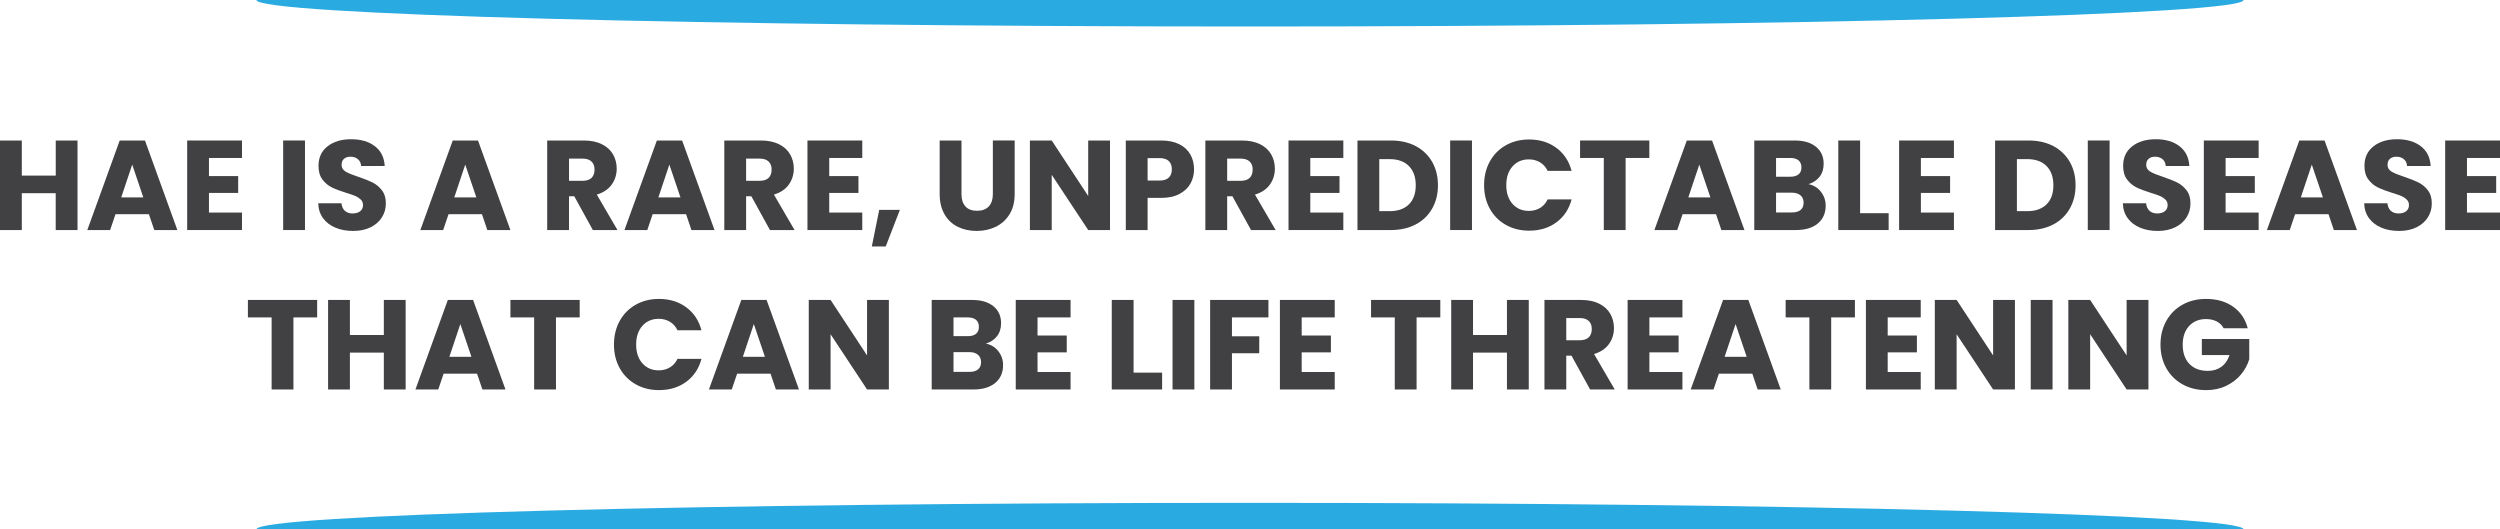 <?xml version="1.0" encoding="UTF-8"?><svg id="a" xmlns="http://www.w3.org/2000/svg" width="784" height="166" viewBox="0 0 784 166"><path d="M24.31,44.06v28.08h-6.84v-11.56H6.84v11.56H0v-28.08h6.84v11h10.64v-11h6.84Z" fill="#414143" stroke-width="0"/><path d="M46.7,67.18h-10.48l-1.68,4.96h-7.16l10.16-28.08h7.92l10.16,28.08h-7.24l-1.68-4.96ZM44.94,61.9l-3.48-10.28-3.44,10.28h6.92Z" fill="#414143" stroke-width="0"/><path d="M65.53,49.54v5.68h9.16v5.28h-9.16v6.16h10.36v5.48h-17.19v-28.08h17.19v5.48h-10.36Z" fill="#414143" stroke-width="0"/><path d="M95.64,44.06v28.08h-6.84v-28.08h6.84Z" fill="#414143" stroke-width="0"/><path d="M105.24,71.42c-1.63-.67-2.93-1.65-3.9-2.96-.97-1.31-1.49-2.88-1.54-4.72h7.28c.11,1.04.47,1.83,1.08,2.38.61.55,1.41.82,2.4.82s1.81-.23,2.4-.7c.59-.47.88-1.11.88-1.94,0-.69-.23-1.27-.7-1.72-.47-.45-1.04-.83-1.72-1.12-.68-.29-1.65-.63-2.9-1-1.81-.56-3.29-1.12-4.44-1.68-1.15-.56-2.13-1.39-2.96-2.48-.83-1.09-1.24-2.52-1.24-4.28,0-2.61.95-4.66,2.84-6.14,1.89-1.48,4.36-2.22,7.4-2.22s5.58.74,7.48,2.22c1.89,1.48,2.91,3.54,3.04,6.18h-7.4c-.05-.91-.39-1.62-1-2.14-.61-.52-1.4-.78-2.36-.78-.83,0-1.49.22-2,.66-.51.44-.76,1.07-.76,1.9,0,.91.43,1.61,1.28,2.12.85.51,2.19,1.05,4,1.64,1.81.61,3.29,1.2,4.42,1.76,1.13.56,2.11,1.37,2.94,2.44.83,1.07,1.24,2.44,1.24,4.12s-.41,3.05-1.22,4.36c-.81,1.31-1.99,2.35-3.54,3.12-1.55.77-3.37,1.16-5.48,1.16s-3.89-.33-5.52-1Z" fill="#414143" stroke-width="0"/><path d="M151.14,67.18h-10.48l-1.68,4.96h-7.16l10.16-28.08h7.92l10.16,28.08h-7.24l-1.68-4.96ZM149.38,61.9l-3.48-10.28-3.44,10.28h6.92Z" fill="#414143" stroke-width="0"/><path d="M185.92,72.14l-5.84-10.6h-1.64v10.6h-6.84v-28.08h11.48c2.21,0,4.1.39,5.66,1.16s2.72,1.83,3.5,3.18c.77,1.35,1.16,2.85,1.16,4.5,0,1.87-.53,3.53-1.58,5-1.05,1.47-2.61,2.51-4.66,3.12l6.48,11.12h-7.72ZM178.45,56.7h4.24c1.25,0,2.19-.31,2.82-.92.63-.61.94-1.48.94-2.6s-.31-1.91-.94-2.52c-.63-.61-1.57-.92-2.82-.92h-4.24v6.96Z" fill="#414143" stroke-width="0"/><path d="M215.15,67.18h-10.48l-1.68,4.96h-7.16l10.16-28.08h7.92l10.16,28.08h-7.24l-1.68-4.96ZM213.39,61.9l-3.48-10.28-3.44,10.28h6.92Z" fill="#414143" stroke-width="0"/><path d="M241.46,72.14l-5.84-10.6h-1.64v10.6h-6.84v-28.08h11.48c2.21,0,4.1.39,5.66,1.16s2.72,1.83,3.5,3.18c.77,1.35,1.16,2.85,1.16,4.5,0,1.87-.53,3.53-1.58,5-1.05,1.47-2.61,2.51-4.66,3.12l6.48,11.12h-7.72ZM233.98,56.7h4.24c1.25,0,2.19-.31,2.82-.92.63-.61.94-1.48.94-2.6s-.31-1.91-.94-2.52c-.63-.61-1.57-.92-2.82-.92h-4.24v6.96Z" fill="#414143" stroke-width="0"/><path d="M260.05,49.54v5.68h9.16v5.28h-9.16v6.16h10.36v5.48h-17.19v-28.08h17.19v5.48h-10.36Z" fill="#414143" stroke-width="0"/><path d="M282.2,65.82l-4.44,11.48h-4.36l2.32-11.48h6.48Z" fill="#414143" stroke-width="0"/><path d="M301.52,44.06v16.8c0,1.68.41,2.97,1.24,3.88.83.91,2.04,1.36,3.64,1.36s2.83-.45,3.68-1.36c.85-.91,1.28-2.2,1.28-3.88v-16.8h6.84v16.76c0,2.51-.53,4.63-1.6,6.36-1.07,1.73-2.5,3.04-4.3,3.92s-3.81,1.32-6.02,1.32-4.19-.43-5.94-1.3c-1.75-.87-3.13-2.17-4.14-3.92-1.01-1.75-1.52-3.87-1.52-6.38v-16.76h6.84Z" fill="#414143" stroke-width="0"/><path d="M348.1,72.14h-6.84l-11.44-17.32v17.32h-6.84v-28.08h6.84l11.44,17.4v-17.4h6.84v28.08Z" fill="#414143" stroke-width="0"/><path d="M373.33,57.56c-.75,1.35-1.89,2.43-3.44,3.26-1.55.83-3.47,1.24-5.76,1.24h-4.24v10.08h-6.84v-28.08h11.08c2.24,0,4.13.39,5.68,1.16,1.55.77,2.7,1.84,3.48,3.2.77,1.36,1.16,2.92,1.16,4.68,0,1.63-.37,3.11-1.12,4.46ZM366.53,55.7c.64-.61.96-1.48.96-2.6s-.32-1.99-.96-2.6-1.61-.92-2.92-.92h-3.72v7.04h3.72c1.31,0,2.28-.31,2.92-.92Z" fill="#414143" stroke-width="0"/><path d="M392.32,72.14l-5.84-10.6h-1.64v10.6h-6.84v-28.08h11.48c2.21,0,4.1.39,5.66,1.16s2.72,1.83,3.5,3.18c.77,1.35,1.16,2.85,1.16,4.5,0,1.87-.53,3.53-1.58,5-1.05,1.47-2.61,2.51-4.66,3.12l6.48,11.12h-7.72ZM384.84,56.7h4.24c1.25,0,2.19-.31,2.82-.92.63-.61.94-1.48.94-2.6s-.31-1.91-.94-2.52c-.63-.61-1.57-.92-2.82-.92h-4.24v6.96Z" fill="#414143" stroke-width="0"/><path d="M410.91,49.54v5.68h9.16v5.28h-9.16v6.16h10.36v5.48h-17.19v-28.08h17.19v5.48h-10.36Z" fill="#414143" stroke-width="0"/><path d="M443.98,45.82c2.21,1.17,3.92,2.82,5.14,4.94,1.21,2.12,1.82,4.57,1.82,7.34s-.61,5.19-1.82,7.32c-1.21,2.13-2.93,3.79-5.16,4.96-2.23,1.17-4.81,1.76-7.74,1.76h-10.52v-28.08h10.52c2.96,0,5.54.59,7.76,1.76ZM441.82,64.1c1.44-1.41,2.16-3.41,2.16-6s-.72-4.6-2.16-6.04c-1.44-1.44-3.45-2.16-6.04-2.16h-3.24v16.32h3.24c2.59,0,4.6-.71,6.04-2.12Z" fill="#414143" stroke-width="0"/><path d="M461.61,44.06v28.08h-6.84v-28.08h6.84Z" fill="#414143" stroke-width="0"/><path d="M467.21,50.64c1.2-2.17,2.87-3.87,5.02-5.08,2.15-1.21,4.58-1.82,7.3-1.82,3.33,0,6.18.88,8.56,2.64,2.37,1.76,3.96,4.16,4.76,7.2h-7.52c-.56-1.17-1.35-2.07-2.38-2.68-1.03-.61-2.19-.92-3.5-.92-2.11,0-3.81.73-5.12,2.2-1.31,1.47-1.96,3.43-1.96,5.88s.65,4.41,1.96,5.88c1.31,1.47,3.01,2.2,5.12,2.2,1.31,0,2.47-.31,3.5-.92,1.03-.61,1.82-1.51,2.38-2.68h7.52c-.8,3.04-2.39,5.43-4.76,7.18-2.37,1.75-5.22,2.62-8.56,2.62-2.72,0-5.15-.61-7.3-1.82-2.15-1.21-3.82-2.9-5.02-5.06-1.2-2.16-1.8-4.63-1.8-7.4s.6-5.25,1.8-7.42Z" fill="#414143" stroke-width="0"/><path d="M517.23,44.06v5.48h-7.44v22.6h-6.84v-22.6h-7.44v-5.48h21.71Z" fill="#414143" stroke-width="0"/><path d="M538.14,67.18h-10.48l-1.68,4.96h-7.16l10.16-28.08h7.92l10.16,28.08h-7.24l-1.68-4.96ZM536.38,61.9l-3.48-10.28-3.44,10.28h6.92Z" fill="#414143" stroke-width="0"/><path d="M571.05,60.16c.99,1.27,1.48,2.71,1.48,4.34,0,2.35-.82,4.21-2.46,5.58-1.64,1.37-3.93,2.06-6.86,2.06h-13.07v-28.08h12.64c2.85,0,5.08.65,6.7,1.96,1.61,1.31,2.42,3.08,2.42,5.32,0,1.65-.43,3.03-1.3,4.12-.87,1.09-2.02,1.85-3.46,2.28,1.63.35,2.93,1.15,3.92,2.42ZM556.97,55.42h4.48c1.12,0,1.98-.25,2.58-.74.6-.49.9-1.22.9-2.18s-.3-1.69-.9-2.2-1.46-.76-2.58-.76h-4.48v5.88ZM564.67,65.84c.63-.52.94-1.27.94-2.26s-.33-1.76-.98-2.32c-.65-.56-1.55-.84-2.7-.84h-4.96v6.2h5.04c1.15,0,2.03-.26,2.66-.78Z" fill="#414143" stroke-width="0"/><path d="M583.32,66.86h8.96v5.28h-15.79v-28.08h6.84v22.8Z" fill="#414143" stroke-width="0"/><path d="M602.39,49.54v5.68h9.16v5.28h-9.16v6.16h10.36v5.48h-17.19v-28.08h17.19v5.48h-10.36Z" fill="#414143" stroke-width="0"/><path d="M643.94,45.82c2.21,1.17,3.92,2.82,5.14,4.94,1.21,2.12,1.82,4.57,1.82,7.34s-.61,5.19-1.82,7.32c-1.21,2.13-2.93,3.79-5.16,4.96-2.23,1.17-4.81,1.76-7.74,1.76h-10.52v-28.08h10.52c2.96,0,5.54.59,7.76,1.76ZM641.78,64.1c1.44-1.41,2.16-3.41,2.16-6s-.72-4.6-2.16-6.04c-1.44-1.44-3.45-2.16-6.04-2.16h-3.24v16.32h3.24c2.59,0,4.6-.71,6.04-2.12Z" fill="#414143" stroke-width="0"/><path d="M661.57,44.06v28.08h-6.84v-28.08h6.84Z" fill="#414143" stroke-width="0"/><path d="M671.17,71.42c-1.63-.67-2.93-1.65-3.9-2.96-.97-1.31-1.49-2.88-1.54-4.72h7.28c.11,1.04.47,1.83,1.08,2.38.61.55,1.41.82,2.4.82s1.81-.23,2.4-.7c.59-.47.88-1.11.88-1.94,0-.69-.23-1.27-.7-1.72-.47-.45-1.04-.83-1.72-1.12-.68-.29-1.65-.63-2.9-1-1.81-.56-3.29-1.12-4.44-1.68-1.15-.56-2.13-1.39-2.96-2.48-.83-1.09-1.24-2.52-1.24-4.28,0-2.61.95-4.66,2.84-6.14,1.89-1.48,4.36-2.22,7.4-2.22s5.58.74,7.48,2.22c1.89,1.48,2.91,3.54,3.04,6.18h-7.4c-.05-.91-.39-1.62-1-2.14-.61-.52-1.4-.78-2.36-.78-.83,0-1.49.22-2,.66-.51.44-.76,1.07-.76,1.9,0,.91.43,1.61,1.28,2.12.85.51,2.19,1.05,4,1.64,1.81.61,3.29,1.2,4.42,1.76,1.13.56,2.11,1.37,2.94,2.44.83,1.07,1.24,2.44,1.24,4.12s-.41,3.05-1.22,4.36c-.81,1.31-1.99,2.35-3.54,3.12-1.55.77-3.37,1.16-5.48,1.16s-3.89-.33-5.52-1Z" fill="#414143" stroke-width="0"/><path d="M697.95,49.54v5.68h9.16v5.28h-9.16v6.16h10.36v5.48h-17.19v-28.08h17.19v5.48h-10.36Z" fill="#414143" stroke-width="0"/><path d="M730.22,67.18h-10.48l-1.68,4.96h-7.16l10.16-28.08h7.92l10.16,28.08h-7.24l-1.68-4.96ZM728.46,61.9l-3.48-10.28-3.44,10.28h6.92Z" fill="#414143" stroke-width="0"/><path d="M746.85,71.42c-1.63-.67-2.93-1.65-3.9-2.96-.97-1.31-1.49-2.88-1.54-4.72h7.28c.11,1.04.47,1.83,1.08,2.38.61.55,1.41.82,2.4.82s1.81-.23,2.4-.7c.59-.47.88-1.11.88-1.94,0-.69-.23-1.27-.7-1.72-.47-.45-1.04-.83-1.72-1.12-.68-.29-1.65-.63-2.9-1-1.81-.56-3.29-1.12-4.44-1.68-1.15-.56-2.13-1.39-2.96-2.48-.83-1.09-1.24-2.52-1.24-4.28,0-2.61.95-4.66,2.84-6.14,1.89-1.48,4.36-2.22,7.4-2.22s5.58.74,7.48,2.22c1.89,1.48,2.91,3.54,3.04,6.18h-7.4c-.05-.91-.39-1.62-1-2.14-.61-.52-1.4-.78-2.36-.78-.83,0-1.49.22-2,.66-.51.44-.76,1.07-.76,1.9,0,.91.43,1.61,1.28,2.12.85.51,2.19,1.05,4,1.64,1.81.61,3.29,1.2,4.42,1.76,1.13.56,2.11,1.37,2.94,2.44.83,1.07,1.24,2.44,1.24,4.12s-.41,3.05-1.22,4.36c-.81,1.31-1.99,2.35-3.54,3.12-1.55.77-3.37,1.16-5.48,1.16s-3.89-.33-5.52-1Z" fill="#414143" stroke-width="0"/><path d="M773.64,49.54v5.68h9.16v5.28h-9.16v6.16h10.36v5.48h-17.19v-28.08h17.19v5.48h-10.36Z" fill="#414143" stroke-width="0"/><path d="M99.46,94.06v5.48h-7.44v22.6h-6.84v-22.6h-7.44v-5.48h21.71Z" fill="#414143" stroke-width="0"/><path d="M127.21,94.06v28.08h-6.84v-11.56h-10.64v11.56h-6.84v-28.08h6.84v11h10.64v-11h6.84Z" fill="#414143" stroke-width="0"/><path d="M149.6,117.18h-10.48l-1.68,4.96h-7.16l10.16-28.08h7.92l10.16,28.08h-7.24l-1.68-4.96ZM147.84,111.9l-3.48-10.28-3.44,10.28h6.92Z" fill="#414143" stroke-width="0"/><path d="M181.79,94.06v5.48h-7.44v22.6h-6.84v-22.6h-7.44v-5.48h21.71Z" fill="#414143" stroke-width="0"/><path d="M194.34,100.64c1.2-2.17,2.87-3.87,5.02-5.08,2.15-1.21,4.58-1.82,7.3-1.82,3.33,0,6.18.88,8.56,2.64,2.37,1.76,3.96,4.16,4.76,7.2h-7.52c-.56-1.17-1.35-2.07-2.38-2.68-1.03-.61-2.19-.92-3.5-.92-2.11,0-3.81.73-5.12,2.2-1.31,1.47-1.96,3.43-1.96,5.88s.65,4.41,1.96,5.88c1.31,1.47,3.01,2.2,5.12,2.2,1.31,0,2.47-.31,3.5-.92,1.03-.61,1.82-1.51,2.38-2.68h7.52c-.8,3.04-2.39,5.43-4.76,7.18-2.37,1.75-5.22,2.62-8.56,2.62-2.72,0-5.15-.61-7.3-1.82-2.15-1.21-3.82-2.9-5.02-5.06-1.2-2.16-1.8-4.63-1.8-7.4s.6-5.25,1.8-7.42Z" fill="#414143" stroke-width="0"/><path d="M241.64,117.18h-10.48l-1.68,4.96h-7.16l10.16-28.08h7.92l10.16,28.08h-7.24l-1.68-4.96ZM239.88,111.9l-3.48-10.28-3.44,10.28h6.92Z" fill="#414143" stroke-width="0"/><path d="M278.75,122.14h-6.84l-11.44-17.32v17.32h-6.84v-28.08h6.84l11.44,17.4v-17.4h6.84v28.08Z" fill="#414143" stroke-width="0"/><path d="M313.09,110.16c.99,1.27,1.48,2.71,1.48,4.34,0,2.35-.82,4.21-2.46,5.58-1.64,1.37-3.93,2.06-6.86,2.06h-13.07v-28.08h12.64c2.85,0,5.08.65,6.7,1.96,1.61,1.31,2.42,3.08,2.42,5.32,0,1.65-.43,3.03-1.3,4.12-.87,1.09-2.02,1.85-3.46,2.28,1.63.35,2.93,1.15,3.92,2.42ZM299.02,105.42h4.48c1.12,0,1.98-.25,2.58-.74.6-.49.9-1.22.9-2.18s-.3-1.69-.9-2.2-1.46-.76-2.58-.76h-4.48v5.88ZM306.72,115.84c.63-.52.94-1.27.94-2.26s-.33-1.76-.98-2.32c-.65-.56-1.55-.84-2.7-.84h-4.96v6.2h5.04c1.15,0,2.03-.26,2.66-.78Z" fill="#414143" stroke-width="0"/><path d="M325.37,99.54v5.68h9.16v5.28h-9.16v6.16h10.36v5.48h-17.19v-28.08h17.19v5.48h-10.36Z" fill="#414143" stroke-width="0"/><path d="M355.48,116.86h8.96v5.28h-15.79v-28.08h6.84v22.8Z" fill="#414143" stroke-width="0"/><path d="M374.55,94.06v28.08h-6.84v-28.08h6.84Z" fill="#414143" stroke-width="0"/><path d="M397.78,94.06v5.48h-11.44v5.92h8.56v5.32h-8.56v11.36h-6.84v-28.08h18.27Z" fill="#414143" stroke-width="0"/><path d="M408.21,99.54v5.68h9.16v5.28h-9.16v6.16h10.36v5.48h-17.19v-28.08h17.19v5.48h-10.36Z" fill="#414143" stroke-width="0"/><path d="M451.68,94.06v5.48h-7.44v22.6h-6.84v-22.6h-7.44v-5.48h21.71Z" fill="#414143" stroke-width="0"/><path d="M479.42,94.06v28.08h-6.84v-11.56h-10.64v11.56h-6.84v-28.08h6.84v11h10.64v-11h6.84Z" fill="#414143" stroke-width="0"/><path d="M498.66,122.14l-5.84-10.6h-1.64v10.6h-6.84v-28.08h11.48c2.21,0,4.1.39,5.66,1.16s2.72,1.83,3.5,3.18c.77,1.35,1.16,2.85,1.16,4.5,0,1.87-.53,3.53-1.58,5-1.05,1.47-2.61,2.51-4.66,3.12l6.48,11.12h-7.72ZM491.18,106.7h4.24c1.25,0,2.19-.31,2.82-.92.63-.61.94-1.48.94-2.6s-.31-1.91-.94-2.52c-.63-.61-1.57-.92-2.82-.92h-4.24v6.96Z" fill="#414143" stroke-width="0"/><path d="M517.25,99.54v5.68h9.16v5.28h-9.16v6.16h10.36v5.48h-17.19v-28.08h17.19v5.48h-10.36Z" fill="#414143" stroke-width="0"/><path d="M549.52,117.18h-10.48l-1.68,4.96h-7.16l10.16-28.08h7.92l10.16,28.08h-7.24l-1.68-4.96ZM547.76,111.9l-3.48-10.28-3.44,10.28h6.92Z" fill="#414143" stroke-width="0"/><path d="M581.7,94.06v5.48h-7.44v22.6h-6.84v-22.6h-7.44v-5.48h21.71Z" fill="#414143" stroke-width="0"/><path d="M591.98,99.54v5.68h9.16v5.28h-9.16v6.16h10.36v5.48h-17.19v-28.08h17.19v5.48h-10.36Z" fill="#414143" stroke-width="0"/><path d="M631.88,122.14h-6.84l-11.44-17.32v17.32h-6.84v-28.08h6.84l11.44,17.4v-17.4h6.84v28.08Z" fill="#414143" stroke-width="0"/><path d="M643.68,94.06v28.08h-6.84v-28.08h6.84Z" fill="#414143" stroke-width="0"/><path d="M673.75,122.14h-6.84l-11.44-17.32v17.32h-6.84v-28.08h6.84l11.44,17.4v-17.4h6.84v28.08Z" fill="#414143" stroke-width="0"/><path d="M697.34,102.94c-.51-.93-1.23-1.65-2.18-2.14-.95-.49-2.06-.74-3.34-.74-2.21,0-3.99.73-5.32,2.18-1.33,1.45-2,3.39-2,5.82,0,2.59.7,4.61,2.1,6.06s3.32,2.18,5.78,2.18c1.68,0,3.1-.43,4.26-1.28,1.16-.85,2.01-2.08,2.54-3.68h-8.68v-5.04h14.87v6.36c-.51,1.71-1.37,3.29-2.58,4.76-1.21,1.47-2.75,2.65-4.62,3.56-1.87.91-3.97,1.36-6.32,1.36-2.77,0-5.25-.61-7.42-1.82-2.17-1.21-3.87-2.9-5.08-5.06-1.21-2.16-1.82-4.63-1.82-7.4s.61-5.25,1.82-7.42c1.21-2.17,2.9-3.87,5.06-5.08,2.16-1.21,4.62-1.82,7.4-1.82,3.36,0,6.19.81,8.5,2.44,2.31,1.63,3.83,3.88,4.58,6.76h-7.56Z" fill="#414143" stroke-width="0"/><path id="b" d="M80.41,0c0,4.59,139.5,8.31,311.59,8.31S703.59,4.59,703.59,0" fill="#29aae1" stroke-width="0"/><path id="c" d="M80.41,166c0-4.59,139.5-8.31,311.59-8.31s311.59,3.72,311.59,8.31" fill="#29aae1" stroke-width="0"/></svg>